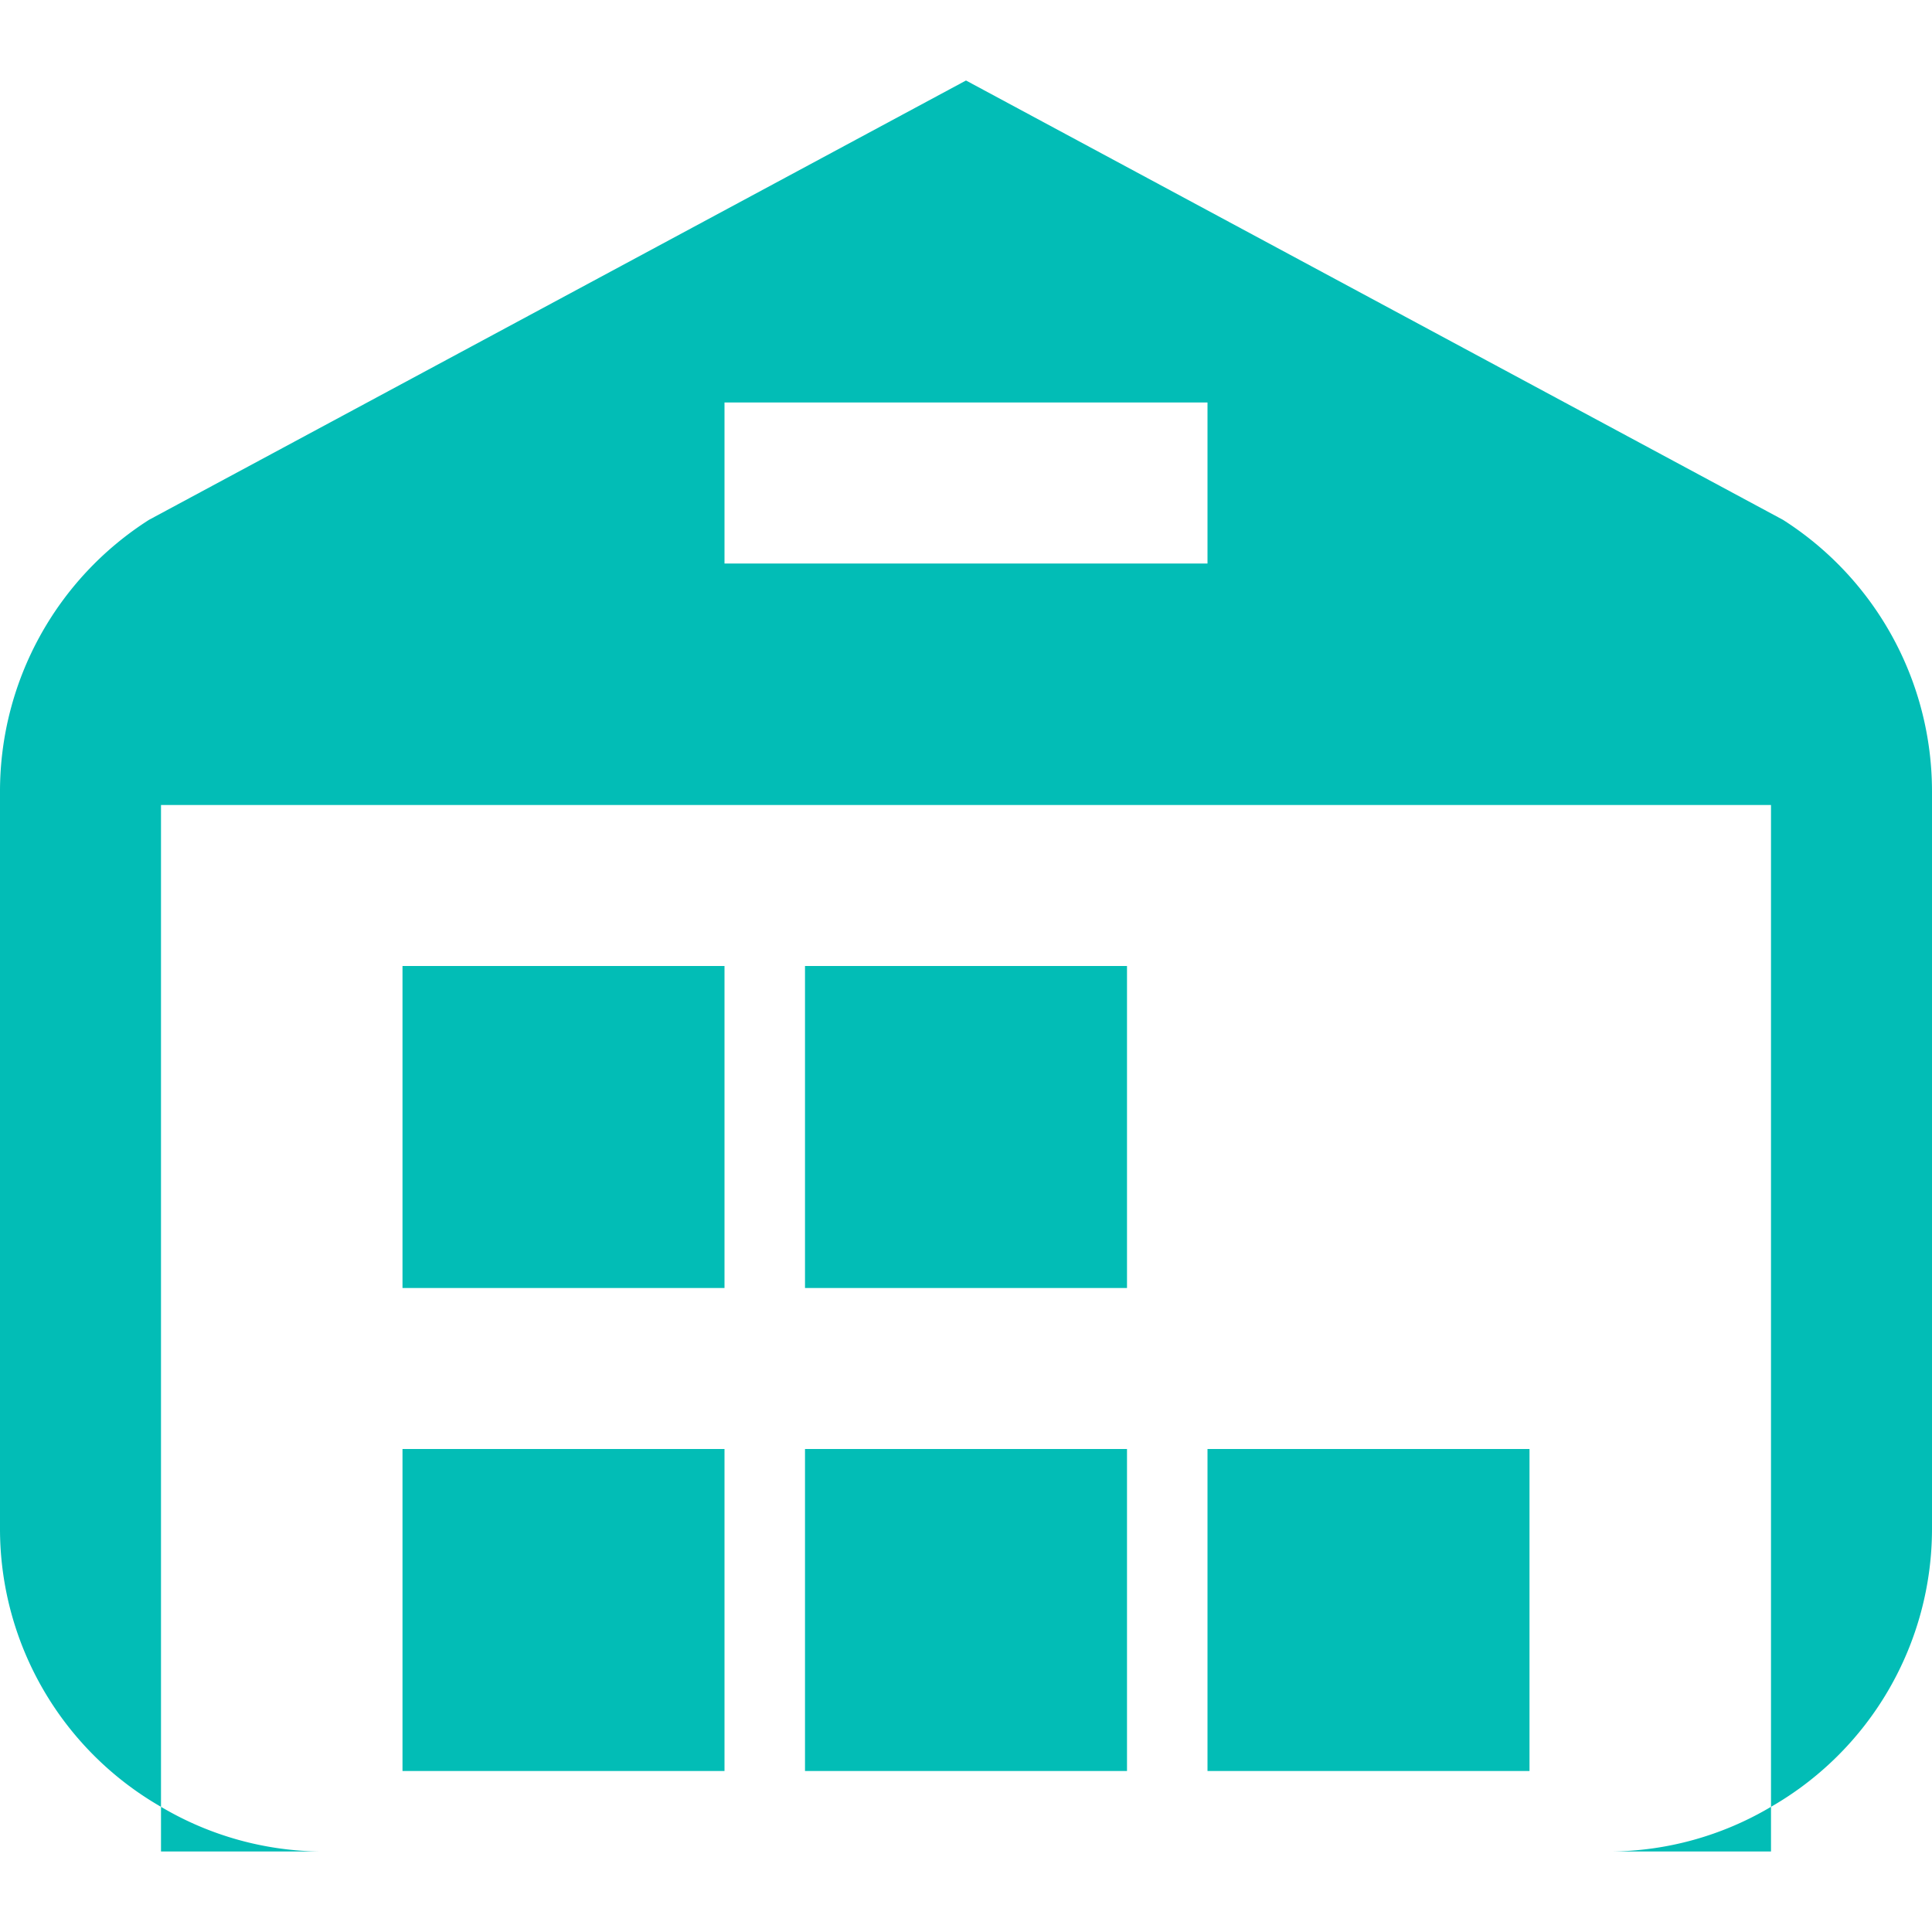 <svg id="50bc1bd9-6260-46ce-abc5-3554b4ea74d1" data-name="Layer 1" xmlns="http://www.w3.org/2000/svg" viewBox="0 0 24 24">
  <defs>
    <style>
      .\38 e809ae0-7b37-42e6-a85e-f361f1832f6d {
        fill: #02bdb6;
      }

      .\31 c3de07a-0567-419f-859c-c2a6f340c18e {
        fill: #02bdb6;
      }
    </style>
  </defs>
  <title>Icons</title>
  <g id="43a13e74-76be-4e7c-a77a-222e086eb1dd" data-name="warehouse">
    <g id="95598593-0b07-4049-99d8-9dde2c91ee8c" data-name="&lt;Group&gt;">
      <path id="543a1ef8-9d63-4e8e-a43c-e33c391bf8c7" data-name="&lt;Path&gt;" class="8e809ae0-7b37-42e6-a85e-f361f1832f6d" d="M22,23v-.555A3.959,3.959,0,0,1,20,23Z"/>
      <path id="76a7b445-ba52-4a5d-a2dc-da158acee007" data-name="&lt;Path&gt;" class="8e809ae0-7b37-42e6-a85e-f361f1832f6d" d="M2,23H4a3.959,3.959,0,0,1-2-.555Z"/>
    </g>
    <path id="e1fcf746-792d-4354-8bc6-17314b2a5e3d" data-name="&lt;Compound Path&gt;" class="1c3de07a-0567-419f-859c-c2a6f340c18e" d="M22.148,6.457,12,1,1.852,6.457A4,4,0,0,0,0,9.832V19a3.983,3.983,0,0,0,2,3.445V10H22V22.445A3.983,3.983,0,0,0,24,19V9.832A4,4,0,0,0,22.148,6.457ZM15,7H9V5h6Z"/>
    <rect id="4f261f44-20ec-4ea9-90c5-9c79149c2390" data-name="&lt;Path&gt;" class="1c3de07a-0567-419f-859c-c2a6f340c18e" x="10" y="18" width="4" height="4"/>
    <rect id="f420b0a4-076a-4ee1-91c5-b7e42da4e2e9" data-name="&lt;Path&gt;" class="1c3de07a-0567-419f-859c-c2a6f340c18e" x="5" y="18" width="4" height="4"/>
    <rect id="8970c0b2-6fdc-4ebc-8cc6-3d4ad3f8c163" data-name="&lt;Path&gt;" class="1c3de07a-0567-419f-859c-c2a6f340c18e" x="5" y="12" width="4" height="4"/>
    <rect id="7ba11457-86cf-4719-b707-7dd0b08eb954" data-name="&lt;Path&gt;" class="1c3de07a-0567-419f-859c-c2a6f340c18e" x="10" y="12" width="4" height="4"/>
    <rect id="e6df87d8-dd93-41a6-9184-dc1ac2ad8c81" data-name="&lt;Path&gt;" class="1c3de07a-0567-419f-859c-c2a6f340c18e" x="15" y="18" width="4" height="4"/>
  </g>
</svg>
